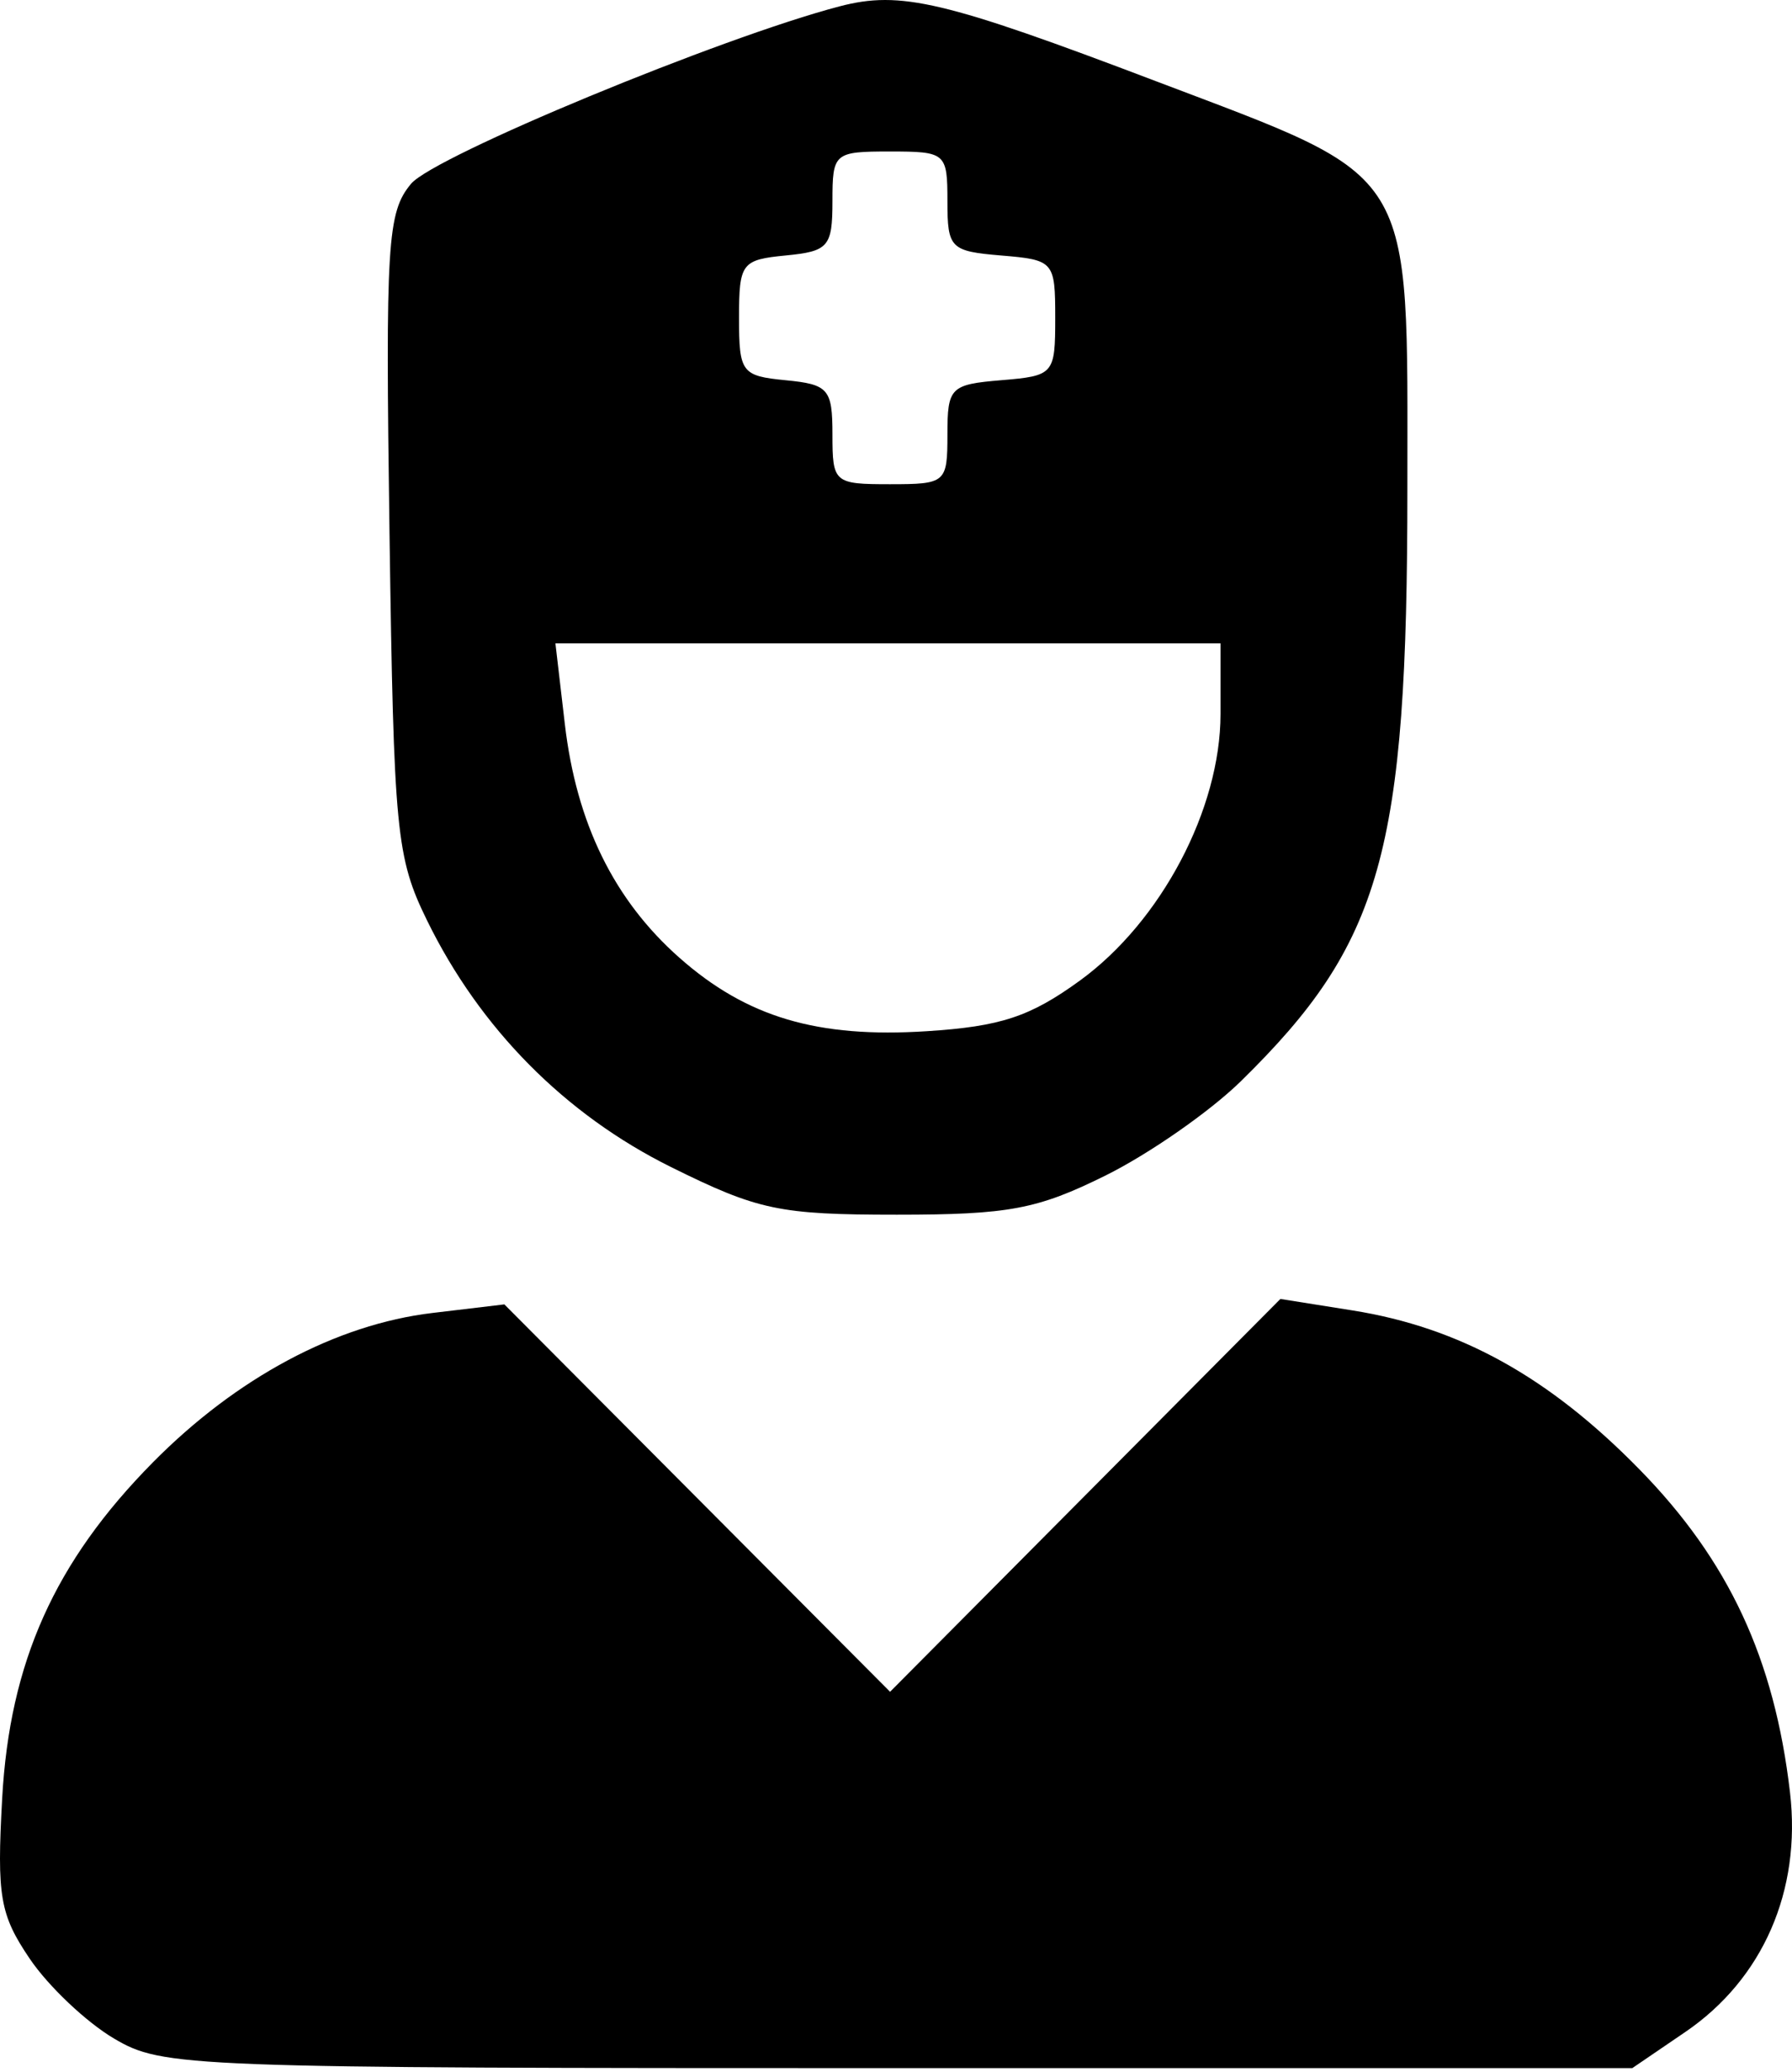 <svg width="250" height="289" viewBox="0 0 250 289" fill="none" xmlns="http://www.w3.org/2000/svg">
<path fill-rule="evenodd" clip-rule="evenodd" d="M117.137 0.884C100.602 5.202 60.585 21.766 57.349 25.631C54.024 29.602 53.762 33.865 54.341 74.483C54.937 116.124 55.273 119.59 59.582 128.391C66.968 143.474 78.828 155.457 93.64 162.793C105.775 168.805 108.719 169.424 125.115 169.424C140.731 169.424 144.712 168.678 154.232 163.959C160.298 160.953 168.776 155.051 173.075 150.844C192.782 131.554 196.341 118.914 196.341 68.235C196.341 22.726 197.891 25.24 161.25 11.319C131.73 0.103 125.639 -1.337 117.137 0.884ZM116.134 28.067C116.134 34.414 115.583 35.054 109.617 35.633C103.455 36.23 103.101 36.704 103.101 44.334C103.101 51.965 103.455 52.439 109.617 53.036C115.583 53.615 116.134 54.255 116.134 60.602C116.134 67.347 116.353 67.537 124.155 67.537C131.957 67.537 132.175 67.349 132.175 60.596C132.175 54.035 132.584 53.623 139.695 53.03C147.028 52.421 147.214 52.203 147.214 44.334C147.214 36.466 147.028 36.248 139.695 35.639C132.584 35.045 132.175 34.634 132.175 28.073C132.175 21.32 131.957 21.132 124.155 21.132C116.353 21.132 116.134 21.322 116.134 28.067ZM78.798 100.976C80.416 114.833 85.658 125.522 94.789 133.59C104.181 141.886 114.029 144.81 129.294 143.831C139.603 143.172 143.709 141.814 150.651 136.774C161.988 128.544 170.274 112.841 170.274 99.588V89.73H123.878H77.485L78.798 100.976ZM151.401 208.571L124.173 235.968L97.268 208.951L70.362 181.935L60.32 183.132C46.906 184.73 32.992 192.167 21.326 203.973C7.633 217.828 1.349 231.84 0.302 250.856C-0.452 264.517 -0.013 267.059 4.162 273.221C6.753 277.044 12.026 282.038 15.882 284.317C22.708 288.353 25.607 288.462 125.306 288.462H227.715L235.117 283.418C245.934 276.045 251.324 263.718 249.722 250.006C247.54 231.328 241.178 217.677 228.722 204.954C216.084 192.041 203.647 185.155 188.665 182.773L178.627 181.177L151.401 208.571Z" fill="black"/>
</svg>
